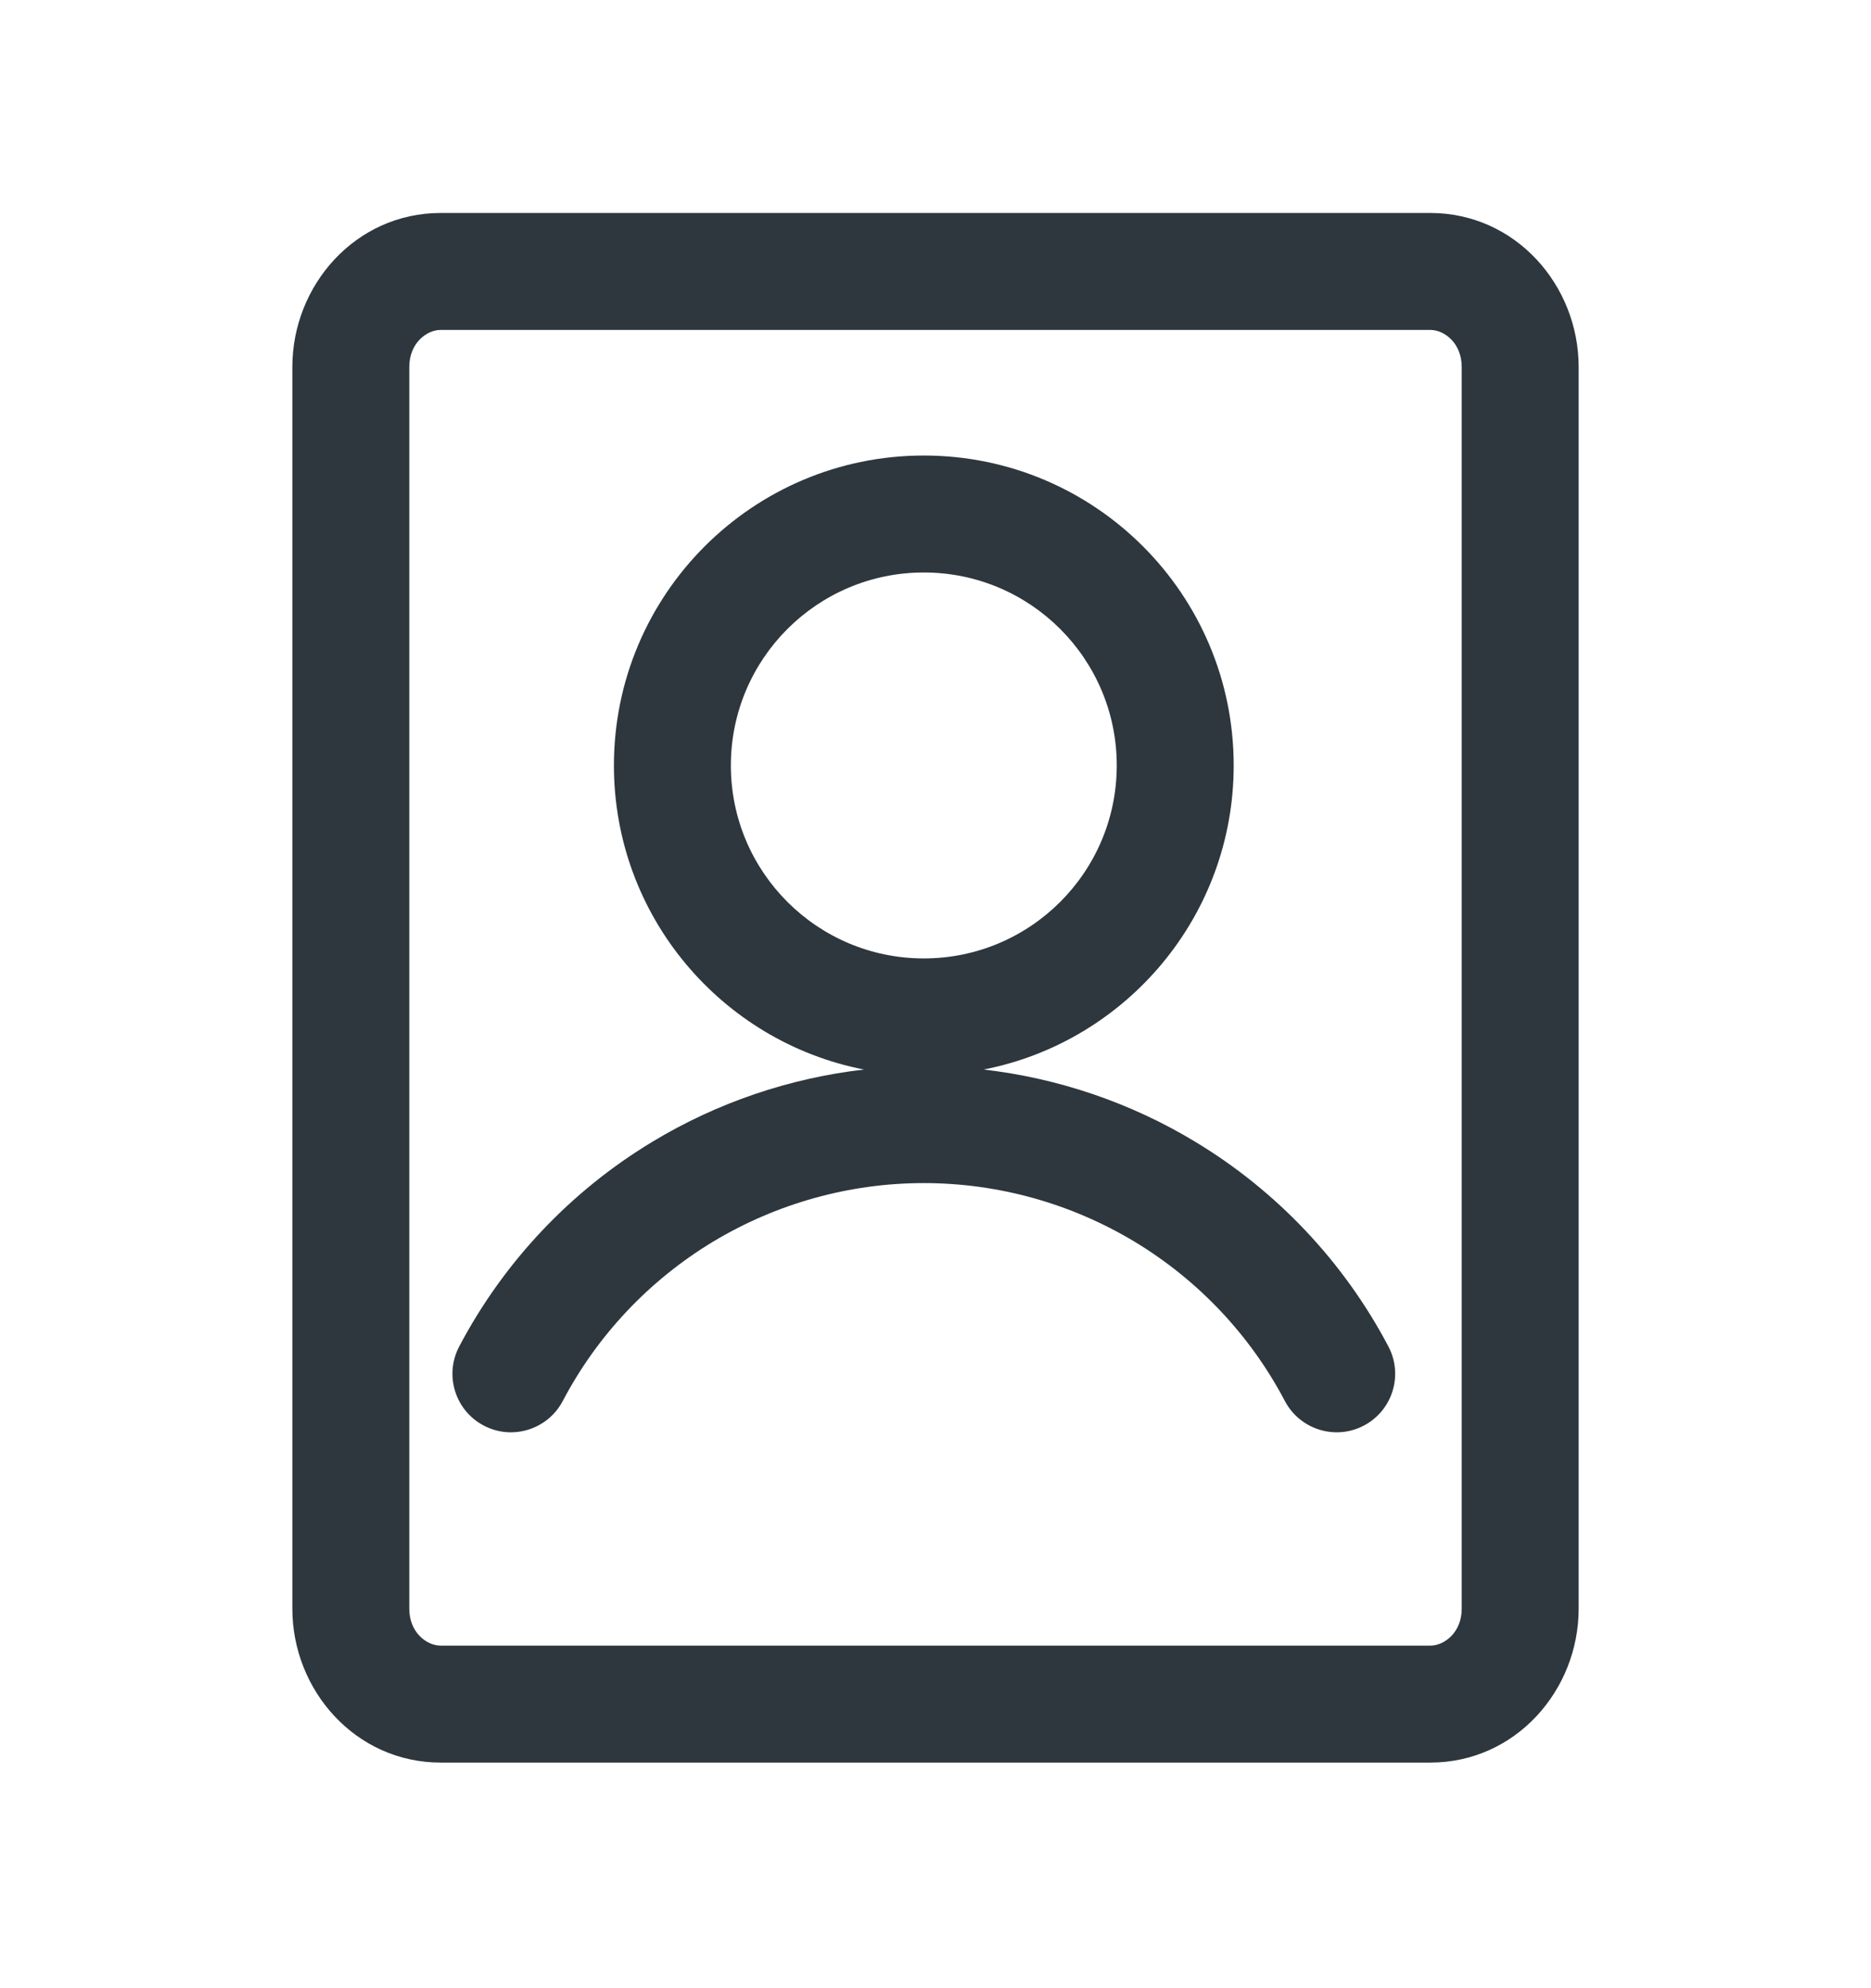 <svg width="16" height="17" viewBox="0 0 16 17" fill="none" xmlns="http://www.w3.org/2000/svg">
<path fill-rule="evenodd" clip-rule="evenodd" d="M5.25 6.545C5.25 5.082 6.437 3.895 7.9 3.895C9.364 3.895 10.55 5.082 10.55 6.545C10.55 7.833 9.63 8.907 8.412 9.145C9.05 9.219 9.667 9.428 10.22 9.762C10.92 10.184 11.492 10.79 11.873 11.513C12.002 11.758 11.908 12.06 11.664 12.189C11.42 12.318 11.117 12.224 10.988 11.98C10.692 11.417 10.248 10.947 9.704 10.618C9.159 10.29 8.536 10.116 7.9 10.116C7.264 10.116 6.641 10.29 6.096 10.618C5.552 10.947 5.108 11.417 4.812 11.98C4.683 12.224 4.38 12.318 4.136 12.189C3.892 12.06 3.798 11.758 3.927 11.513C4.308 10.79 4.88 10.184 5.58 9.762C6.133 9.428 6.75 9.219 7.388 9.145C6.17 8.907 5.25 7.833 5.25 6.545ZM7.9 4.895C6.989 4.895 6.25 5.634 6.25 6.545C6.25 7.456 6.989 8.195 7.9 8.195C8.811 8.195 9.55 7.456 9.55 6.545C9.55 5.634 8.811 4.895 7.9 4.895Z" fill="#2D373D"/>
<path fill-rule="evenodd" clip-rule="evenodd" d="M2.5 3.138C2.5 2.439 3.04 1.821 3.769 1.821H12.231C12.96 1.821 13.5 2.439 13.5 3.138V13.755C13.5 14.453 12.96 15.071 12.231 15.071H3.769C3.04 15.071 2.5 14.453 2.5 13.755V3.138ZM3.769 2.821C3.648 2.821 3.5 2.934 3.5 3.138V13.755C3.5 13.958 3.648 14.071 3.769 14.071H12.231C12.352 14.071 12.5 13.958 12.5 13.755V3.138C12.5 2.934 12.352 2.821 12.231 2.821H3.769Z" fill="#2D373D"/>
</svg>
